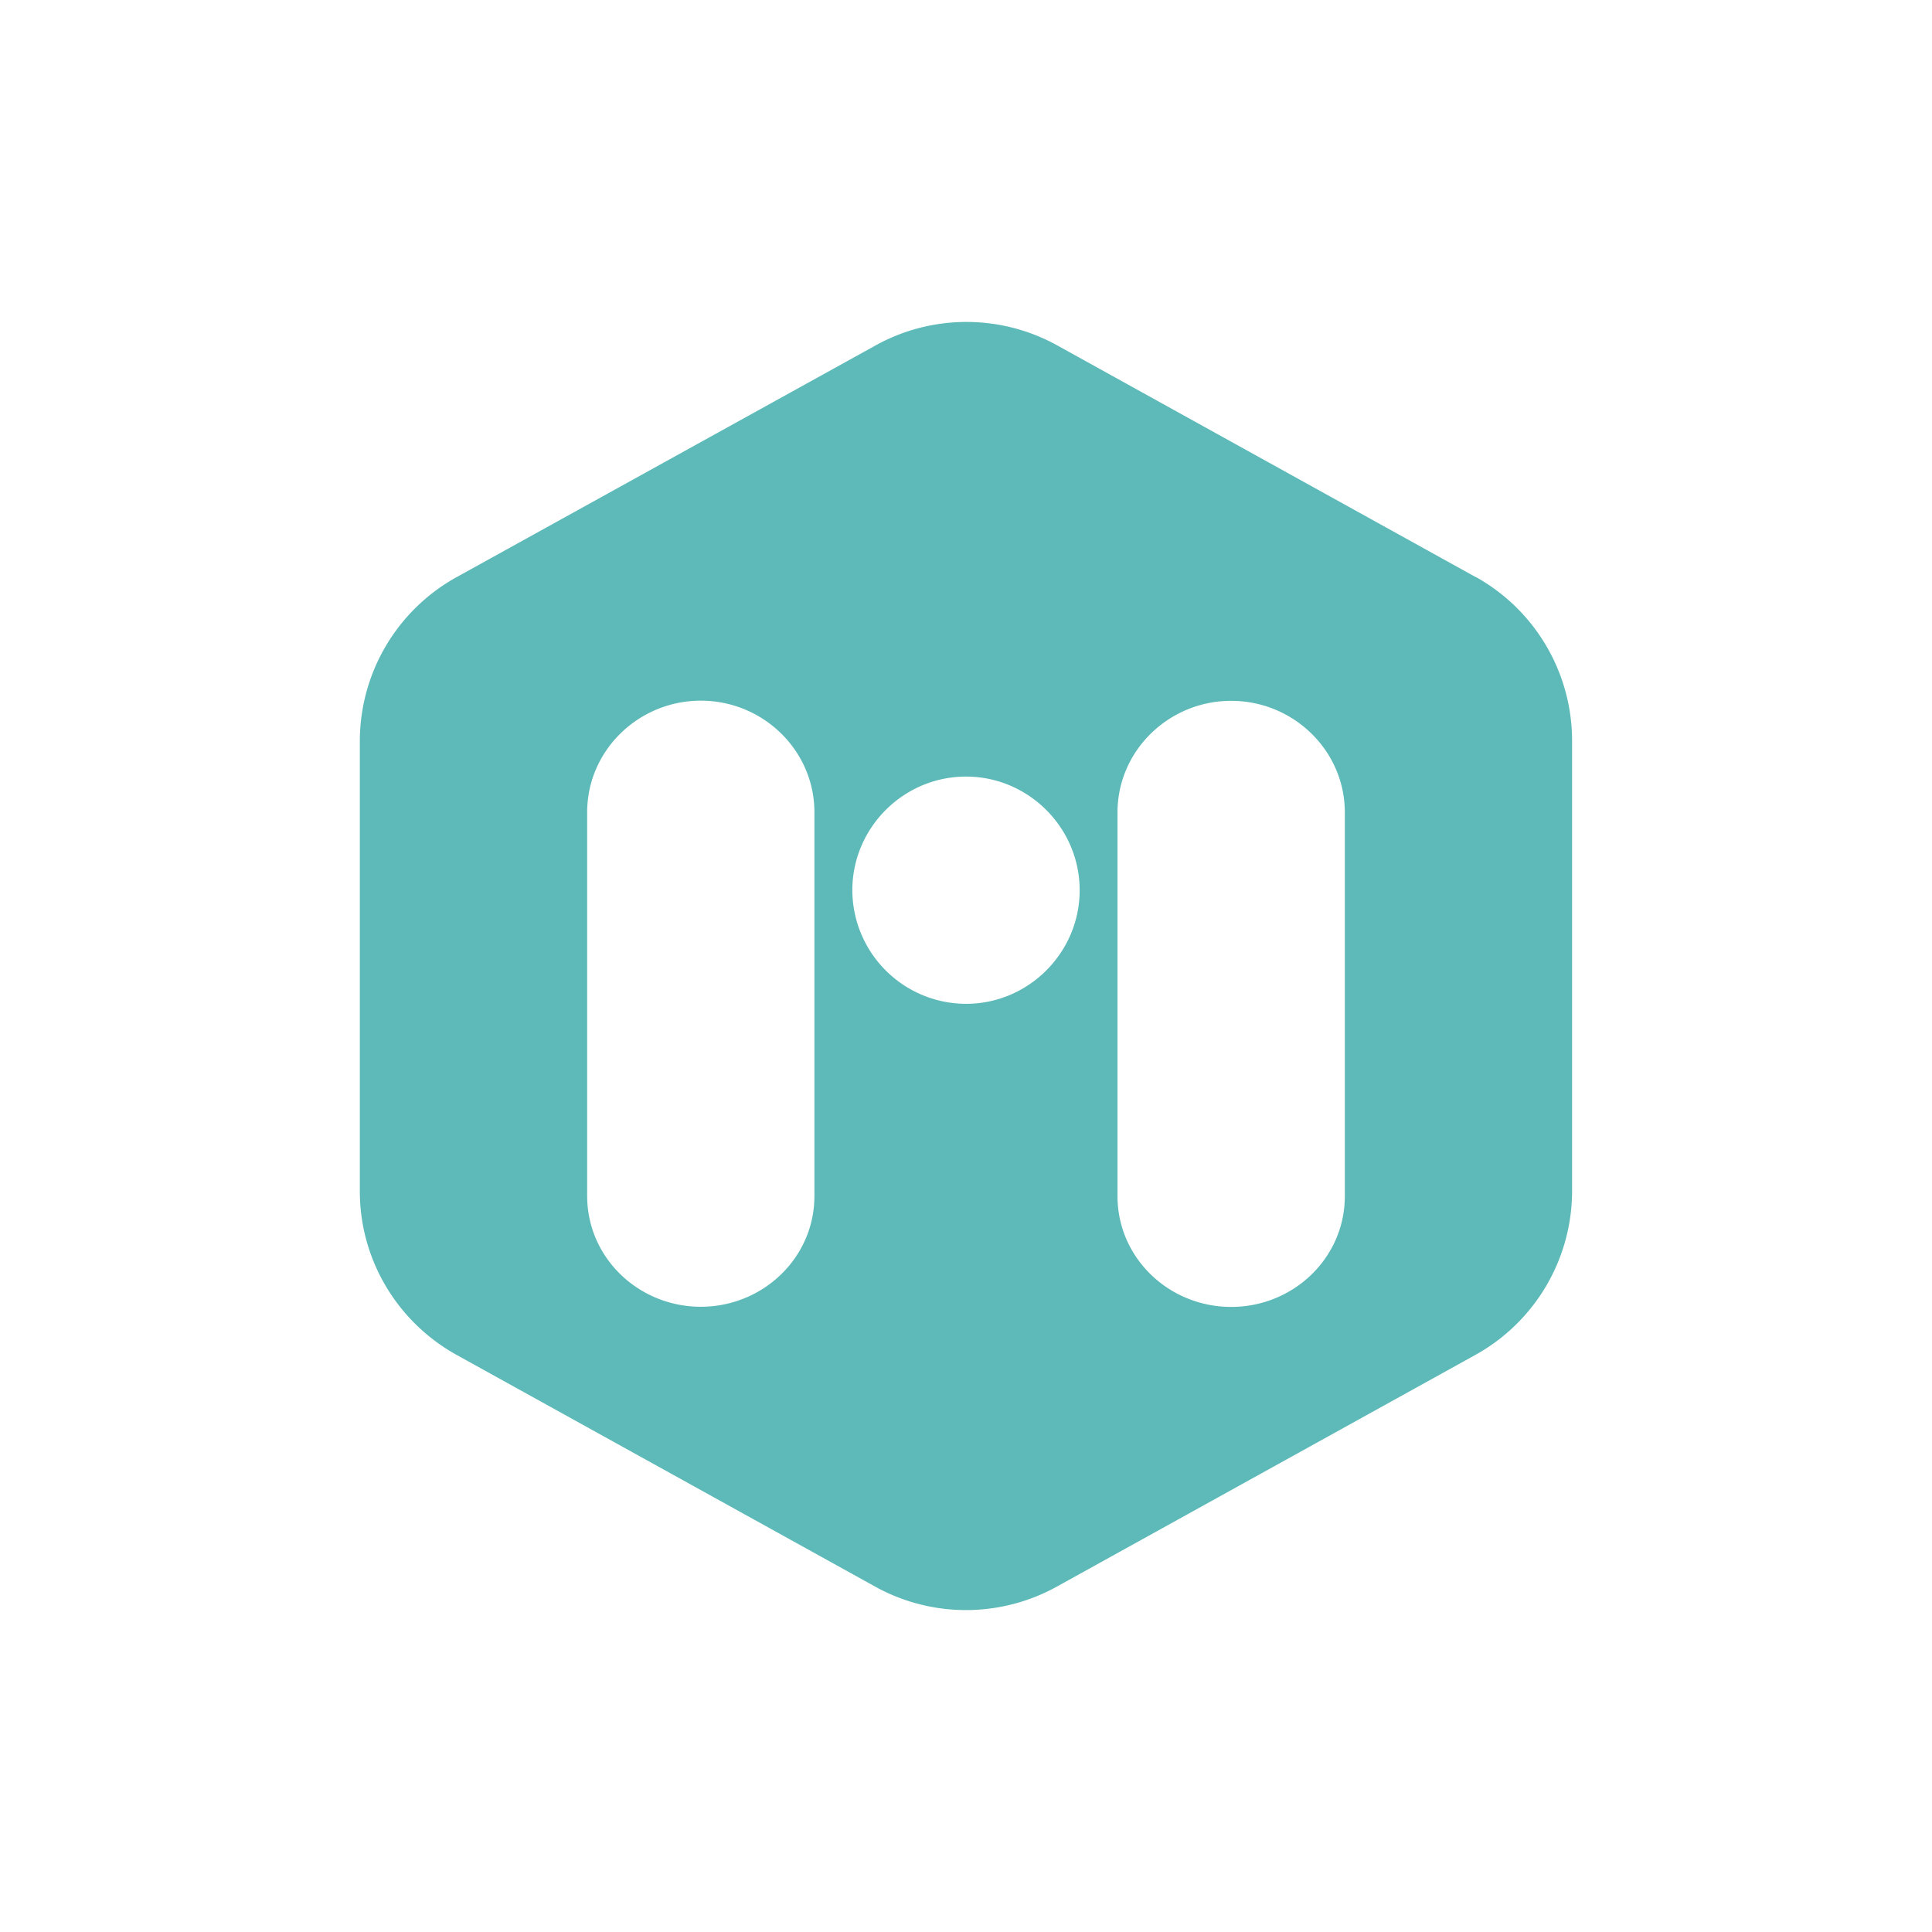 <svg xmlns="http://www.w3.org/2000/svg" width="24" height="24" fill="none" viewBox="0 0 24 24">
    <path fill="#5DBAB8" d="m18.334 7.17-5.198-2.878a2.33 2.33 0 0 0-2.261 0L5.671 7.17A2.33 2.33 0 0 0 4.47 9.201V14.8c0 .845.462 1.62 1.202 2.031l5.197 2.877a2.33 2.33 0 0 0 2.262 0l5.197-2.877a2.33 2.33 0 0 0 1.201-2.031V9.2a2.33 2.33 0 0 0-1.195-2.032m-8.217 7.689c0 .768-.64 1.376-1.411 1.376-.772 0-1.412-.608-1.412-1.377v-4.765c0-.77.64-1.387 1.412-1.387s1.411.617 1.411 1.387zM12 12.47a1.416 1.416 0 0 1-1.412-1.411c0-.775.634-1.412 1.412-1.412s1.412.637 1.412 1.412S12.777 12.47 12 12.47m4.706 2.388c0 .77-.64 1.377-1.412 1.377s-1.412-.608-1.412-1.377v-4.765c0-.77.64-1.387 1.412-1.387s1.412.617 1.412 1.387z"/>
</svg>
